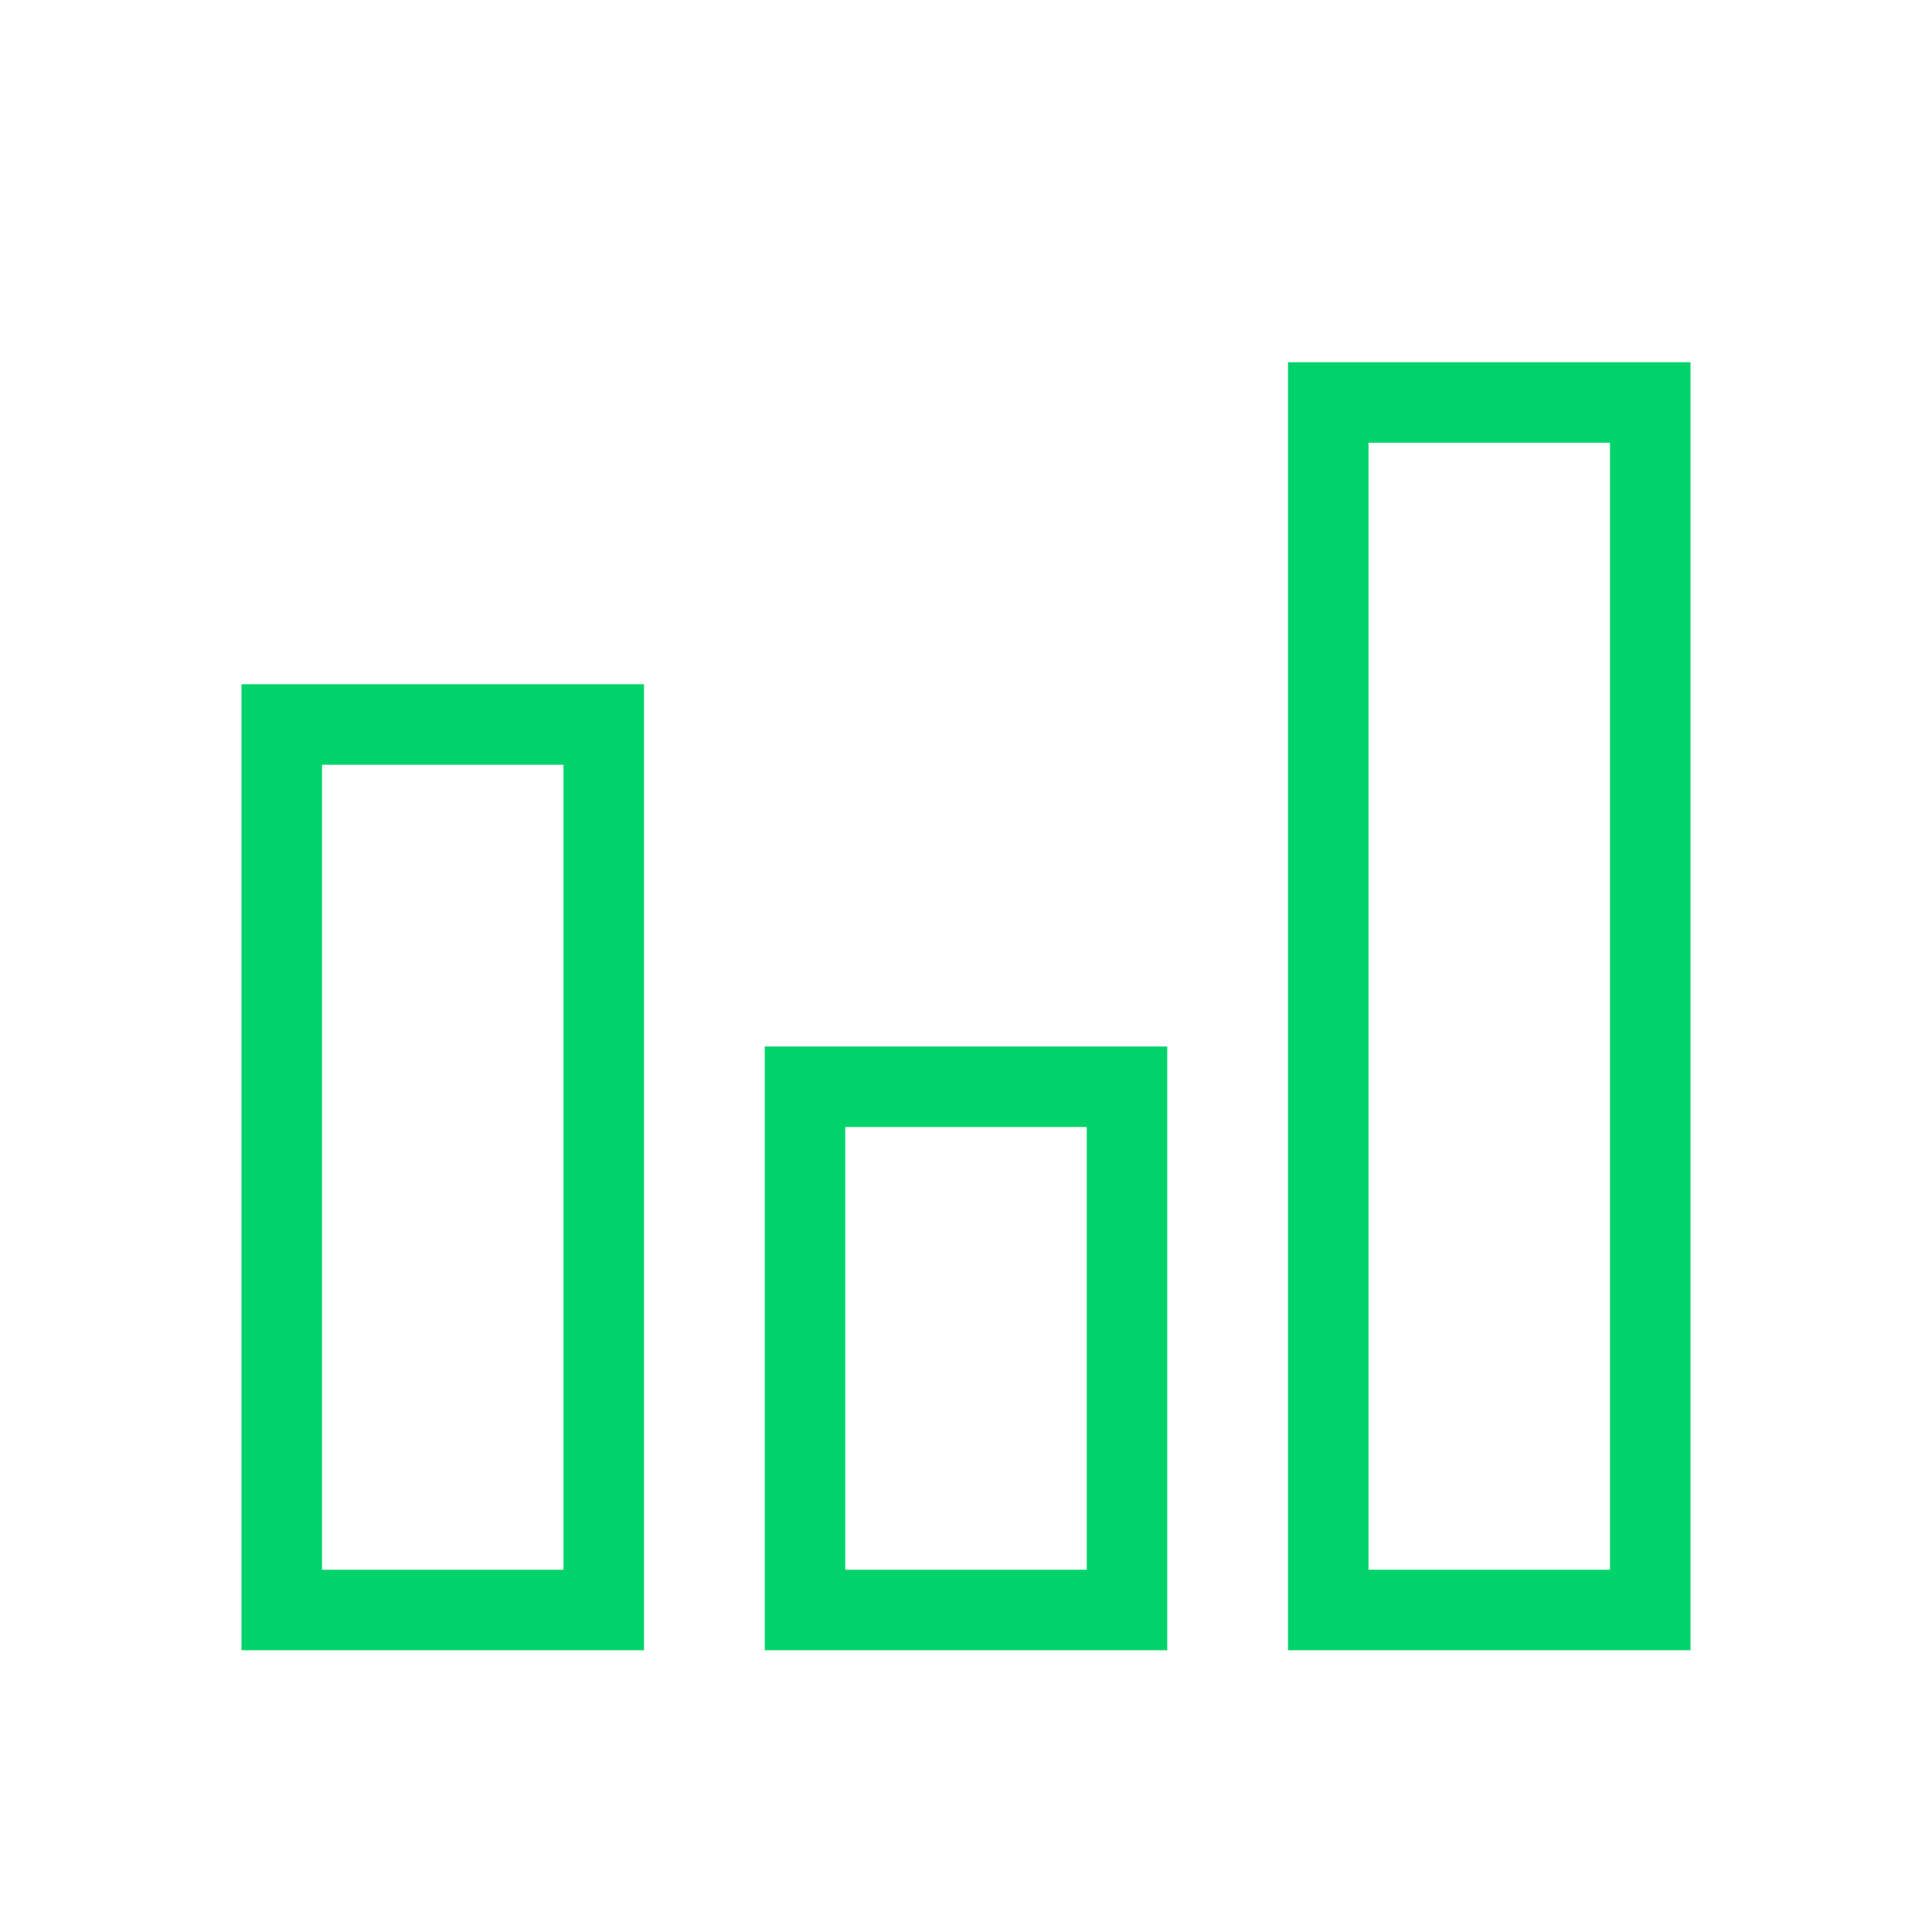 <svg height="48" viewBox="0 0 48 48" width="48" xmlns="http://www.w3.org/2000/svg"><g fill="#00d36a" transform="translate(6 6)"><path d="m10 11v24h-10v-24zm-8 2v20h6v-20z"/><path d="m23 20v15h-10v-15zm-8 2v11h6v-11z"/><path d="m36 3v32h-10v-32zm-8 2v28h6v-28z"/></g></svg>